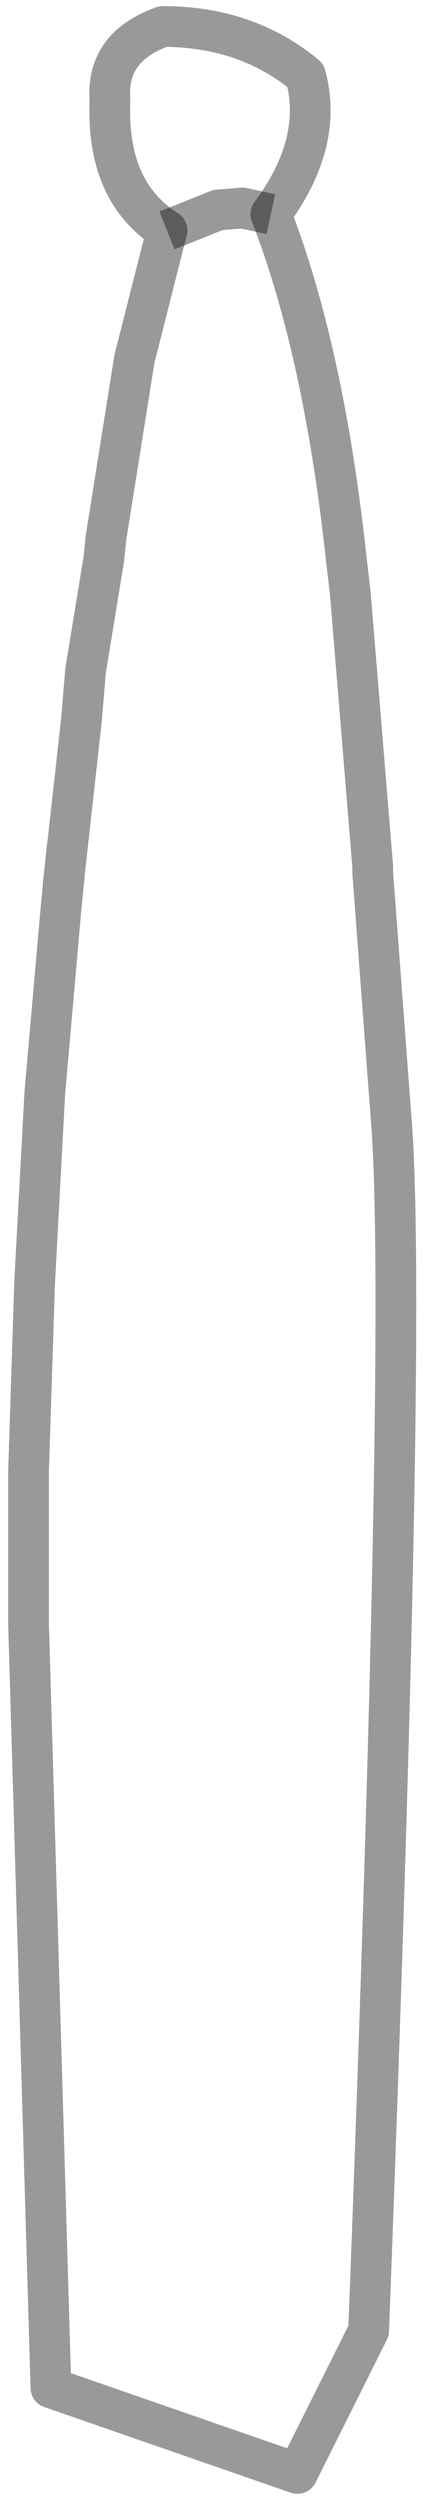 <?xml version="1.0" encoding="UTF-8" standalone="no"?>
<svg xmlns:xlink="http://www.w3.org/1999/xlink" height="61.3px" width="10.9px" xmlns="http://www.w3.org/2000/svg">
  <g transform="matrix(1.0, 0.0, 0.0, 1.0, 5.35, 31.25)">
    <path d="M-3.75 -10.0 L-3.35 -13.6 -3.25 -14.8 -2.8 -17.55 -2.75 -18.05 -2.05 -22.45 -1.25 -25.6 Q-2.75 -26.55 -2.65 -28.8 -2.75 -30.1 -1.35 -30.6 0.7 -30.6 2.15 -29.4 2.6 -27.75 1.3 -26.0 2.6 -22.65 3.15 -17.55 L3.25 -16.7 3.8 -10.0 3.8 -9.85 4.25 -3.85 Q4.65 0.9 3.7 25.9 L1.95 29.4 -4.1 27.3 -4.65 8.55 -4.65 4.85 -4.5 0.2 -4.25 -4.45 -3.85 -9.0 -3.75 -10.0 3.8 -10.0 -3.75 -10.0 M-1.25 -25.6 L0.0 -26.1 0.6 -26.15 1.3 -26.0 0.6 -26.15 0.0 -26.1 -1.25 -25.6 M4.45 -10.0 L4.5 -10.0 4.45 -10.0 4.4 -11.1 4.5 -10.0 4.55 -9.65 4.8 -6.5 4.45 -10.0 M5.55 10.45 L5.4 12.4 5.55 9.95 5.55 10.45" fill="#ffffff" fill-opacity="0.0" fill-rule="evenodd" stroke="none"/>
    <path d="M-3.75 -10.0 L-3.35 -13.6 -3.25 -14.8 -2.8 -17.55 -2.75 -18.05 -2.05 -22.45 -1.25 -25.6 Q-2.75 -26.55 -2.65 -28.8 -2.75 -30.1 -1.35 -30.6 0.7 -30.6 2.15 -29.4 2.6 -27.75 1.3 -26.0 2.6 -22.65 3.15 -17.55 L3.25 -16.7 3.8 -10.0 3.8 -9.85 4.25 -3.85 Q4.65 0.9 3.7 25.9 L1.95 29.4 -4.1 27.3 -4.65 8.55 -4.65 4.85 -4.5 0.2 -4.25 -4.45 -3.85 -9.0 -3.75 -10.0" fill="none" stroke="#000000" stroke-linecap="square" stroke-linejoin="round" stroke-opacity="0.4" stroke-width="1.0"/>
    <path d="M1.3 -26.0 L0.6 -26.15 0.0 -26.1 -1.25 -25.6" fill="none" stroke="#000000" stroke-linecap="butt" stroke-linejoin="miter-clip" stroke-miterlimit="3.0" stroke-opacity="0.4" stroke-width="1.0"/>
  </g>
</svg>
